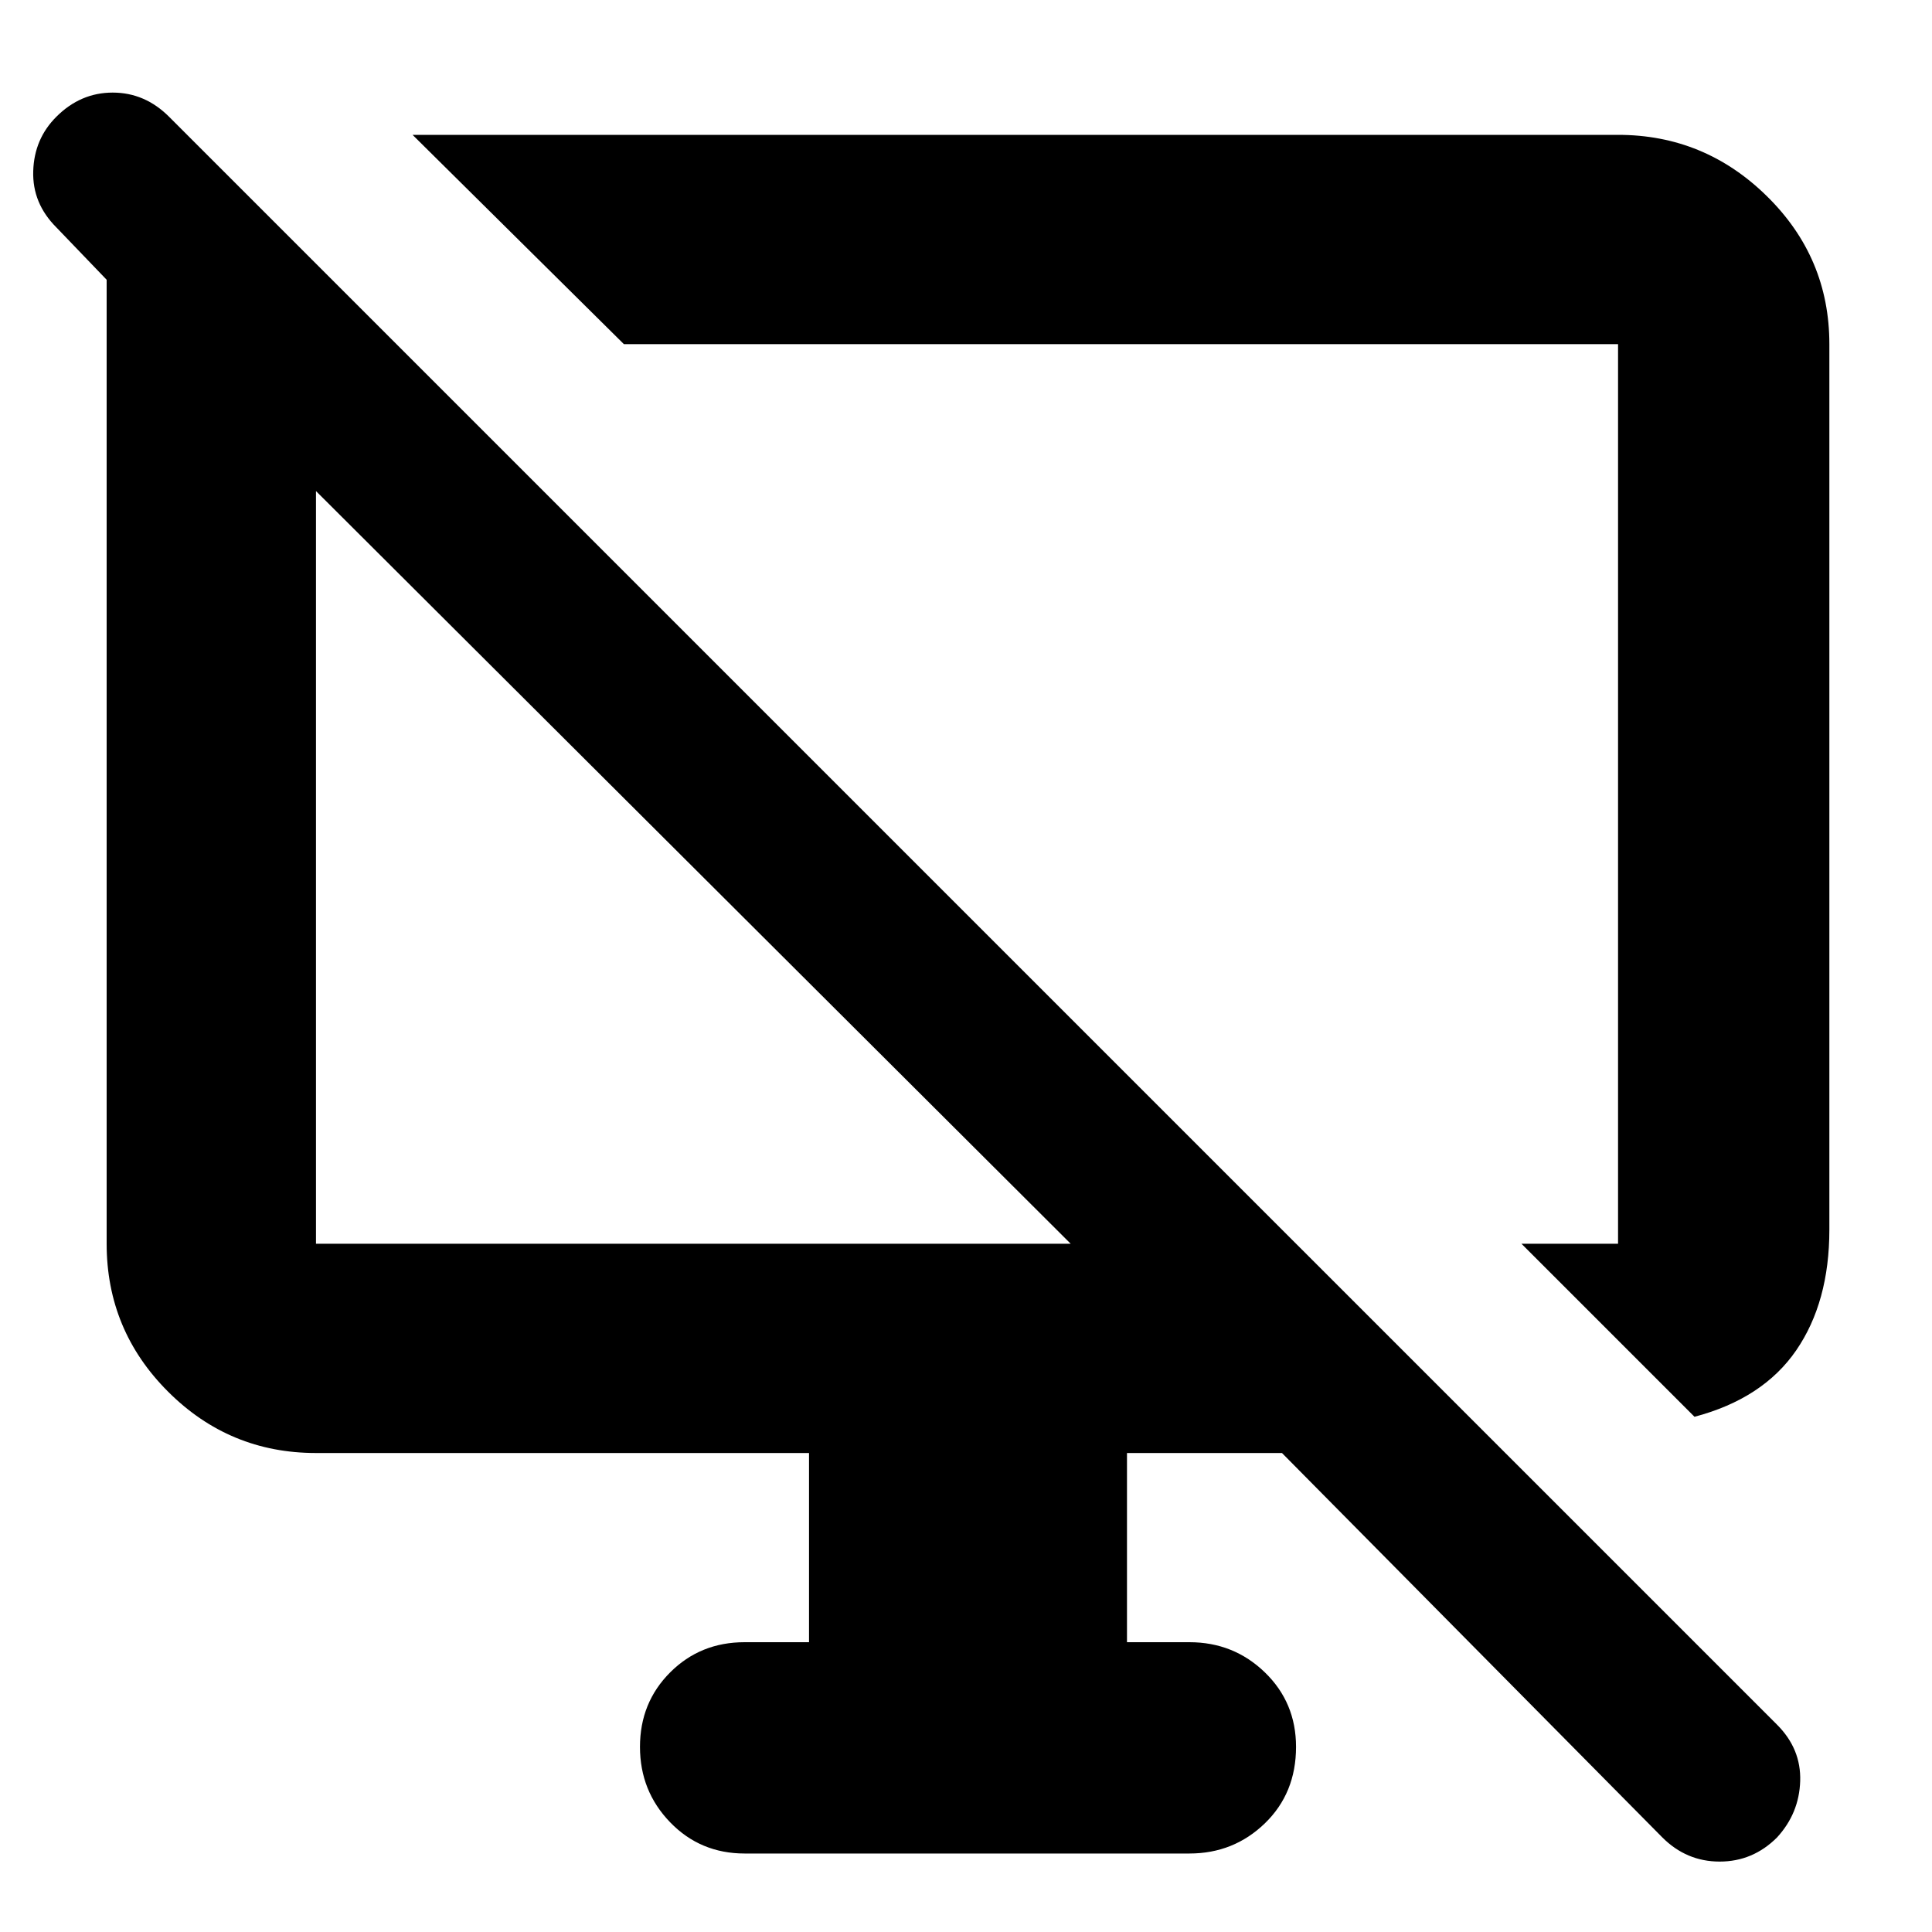 <svg xmlns="http://www.w3.org/2000/svg" height="40" width="40"><path d="M35.083 29.333 31.5 25.75H33.5Q33.5 25.75 33.5 25.75Q33.5 25.75 33.5 25.75V7.125Q33.5 7.125 33.5 7.125Q33.5 7.125 33.5 7.125H12.917L8.542 2.792H33.5Q35.292 2.792 36.583 4.063Q37.875 5.333 37.875 7.125V25.458Q37.875 26.958 37.188 27.958Q36.5 28.958 35.083 29.333ZM34.417 38.042 26.542 30.083H23.333V34H24.625Q25.542 34 26.188 34.625Q26.833 35.25 26.833 36.167Q26.833 37.125 26.188 37.75Q25.542 38.375 24.625 38.375H15.417Q14.5 38.375 13.875 37.729Q13.25 37.083 13.25 36.167Q13.25 35.25 13.875 34.625Q14.5 34 15.417 34H16.75V30.083H6.542Q4.75 30.083 3.479 28.812Q2.208 27.542 2.208 25.75V5.792L1.167 4.708Q0.667 4.208 0.688 3.542Q0.708 2.875 1.167 2.417Q1.667 1.917 2.333 1.917Q3 1.917 3.5 2.417L36.792 35.708Q37.292 36.208 37.271 36.875Q37.25 37.542 36.792 38.042Q36.292 38.542 35.604 38.542Q34.917 38.542 34.417 38.042ZM6.542 25.75H22.167L6.542 10.167V25.75Q6.542 25.75 6.542 25.75Q6.542 25.75 6.542 25.75ZM14.375 17.958Q14.375 17.958 14.375 17.958Q14.375 17.958 14.375 17.958ZM22.375 16.625Q22.375 16.625 22.375 16.625Q22.375 16.625 22.375 16.625Q22.375 16.625 22.375 16.625Q22.375 16.625 22.375 16.625Z"/></svg>